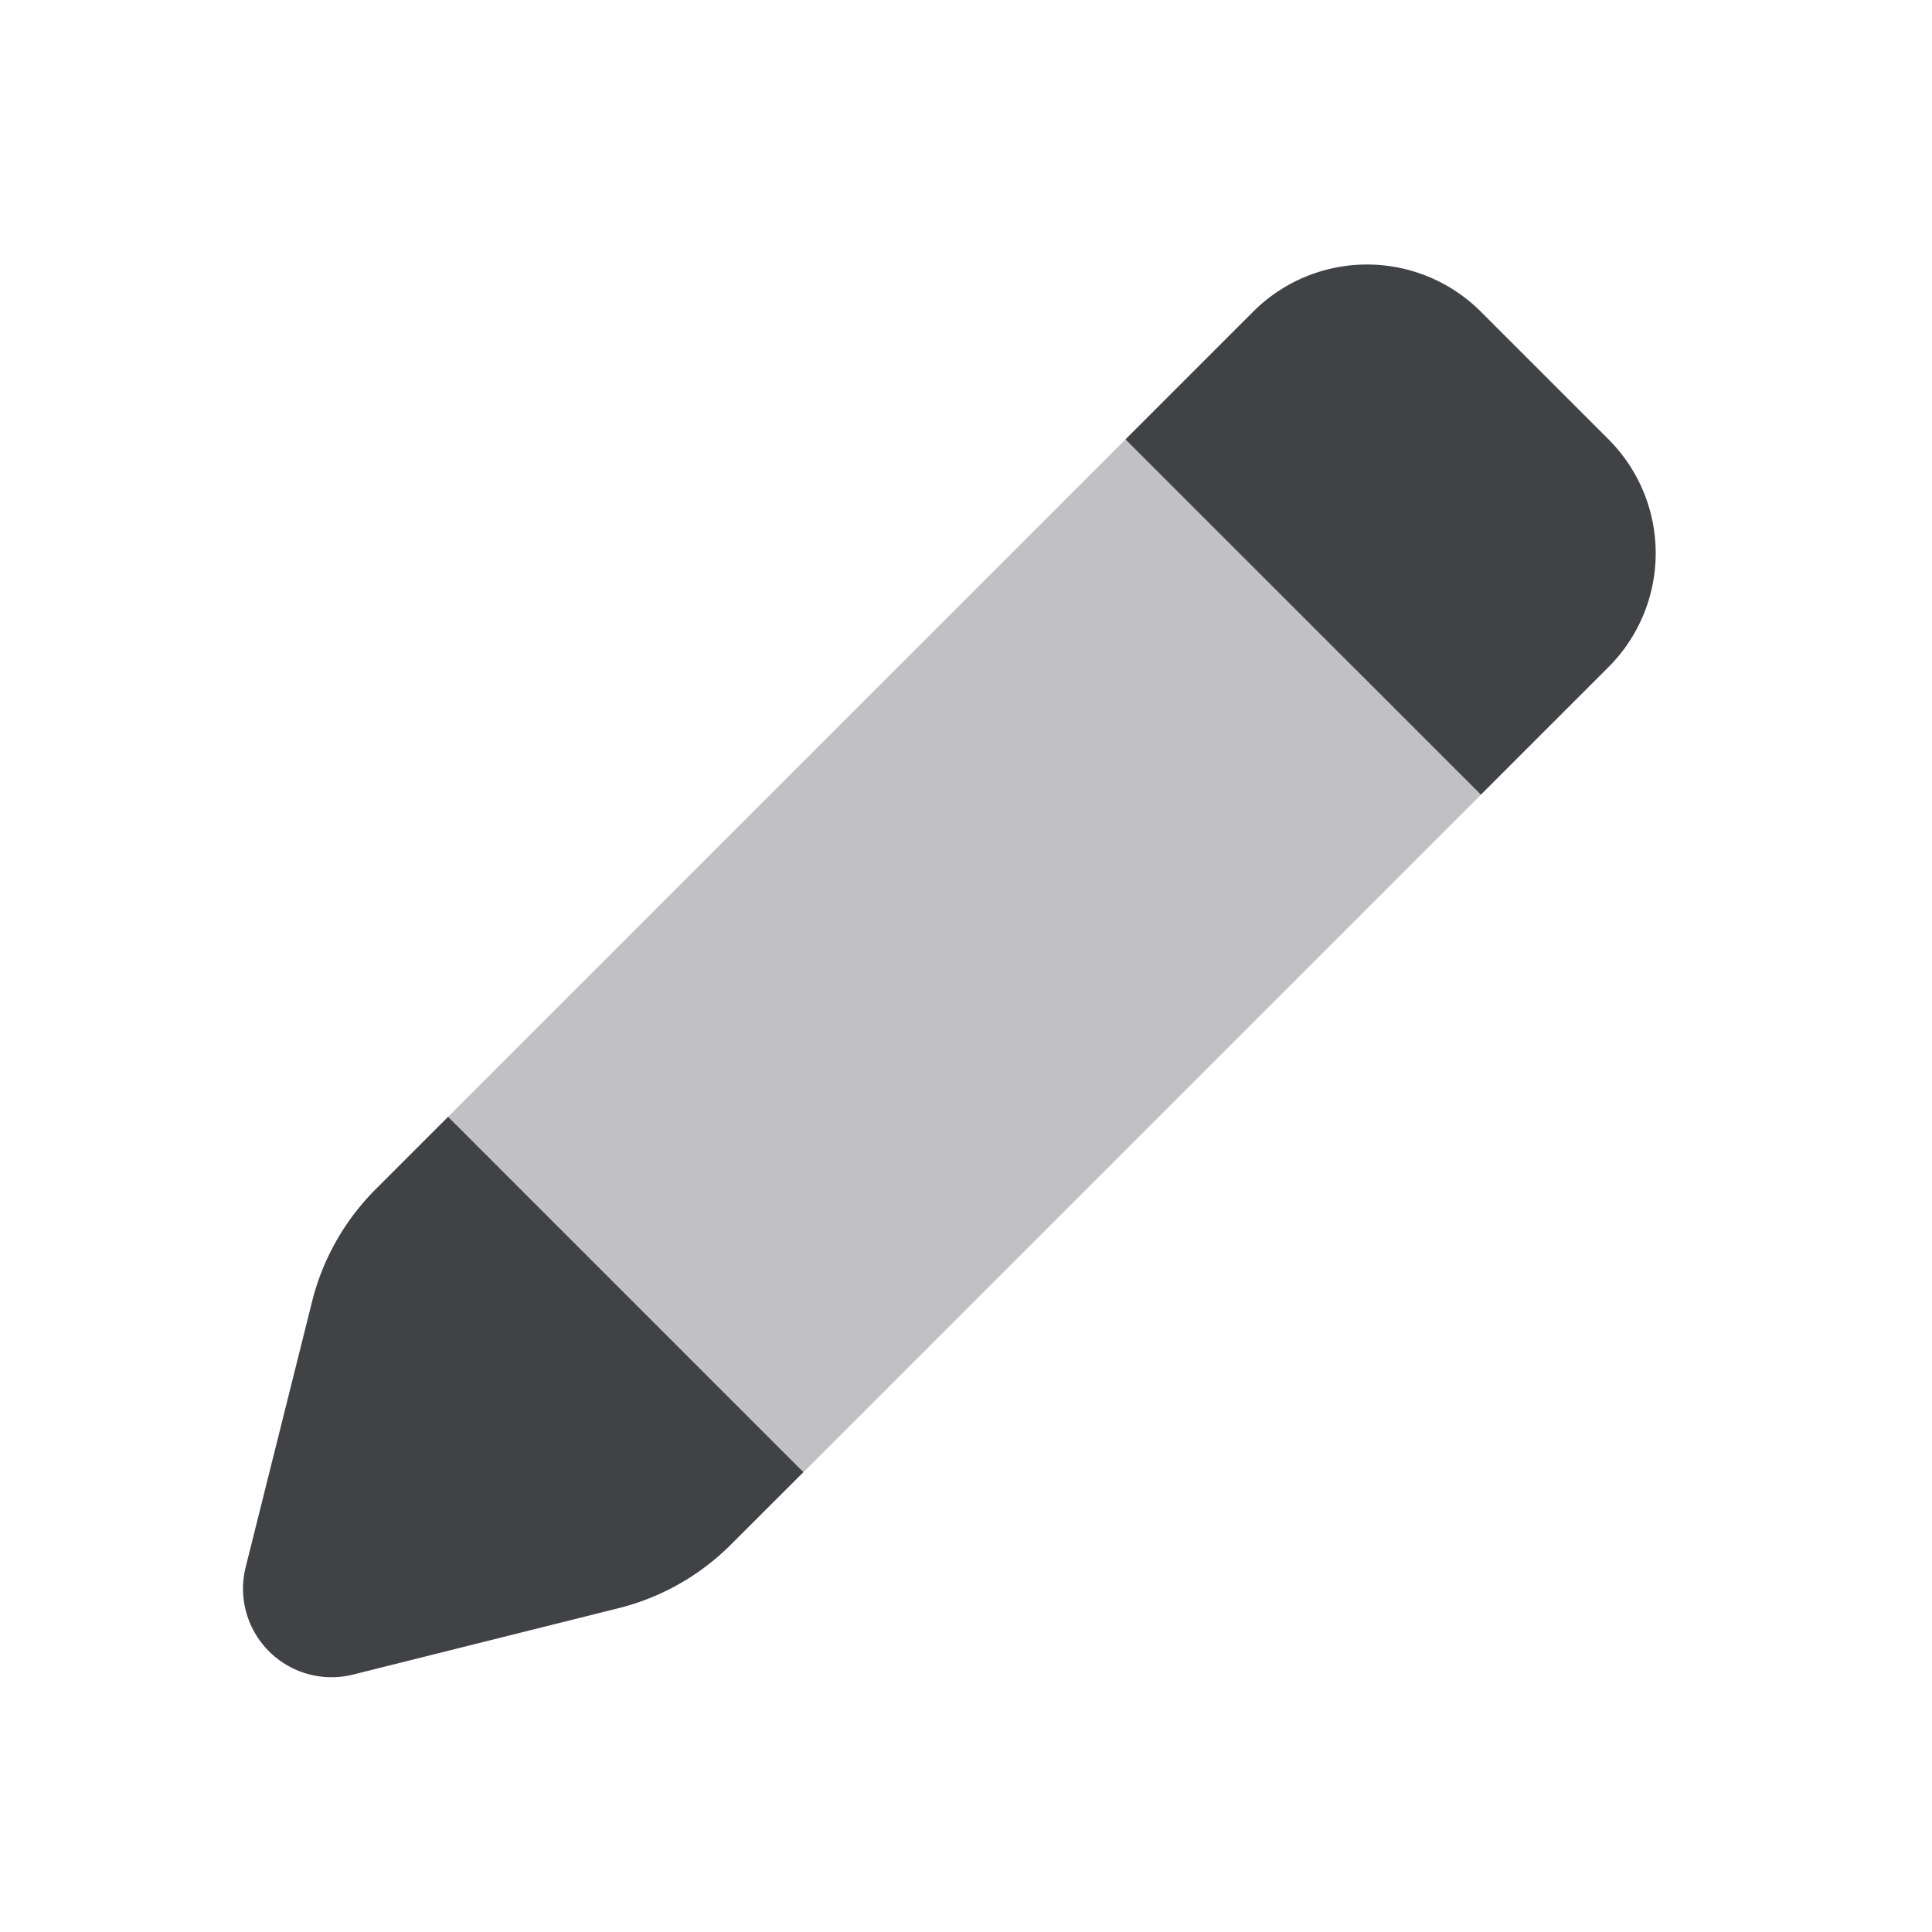 <svg xmlns="http://www.w3.org/2000/svg" width="24" height="24" fill="none" viewBox="0 0 24 24"><path fill="#C1C1C4" fill-rule="evenodd" d="m13.982 5.458 4.414 4.415-8.414 8.414-4.415-4.414 8.415-8.415Z" clip-rule="evenodd"/><path fill="#414245" d="m5.567 13.873-.9.9a3 3 0 0 0-.79 1.394l-.825 3.3a1.1 1.1 0 0 0 1.334 1.335l3.3-.825a3 3 0 0 0 1.394-.79l.901-.9-4.414-4.414Zm8.414-8.415 4.415 4.414 1.586-1.586a2 2 0 0 0 0-2.828l-1.586-1.586a2 2 0 0 0-2.829 0l-1.586 1.586Z"/></svg>